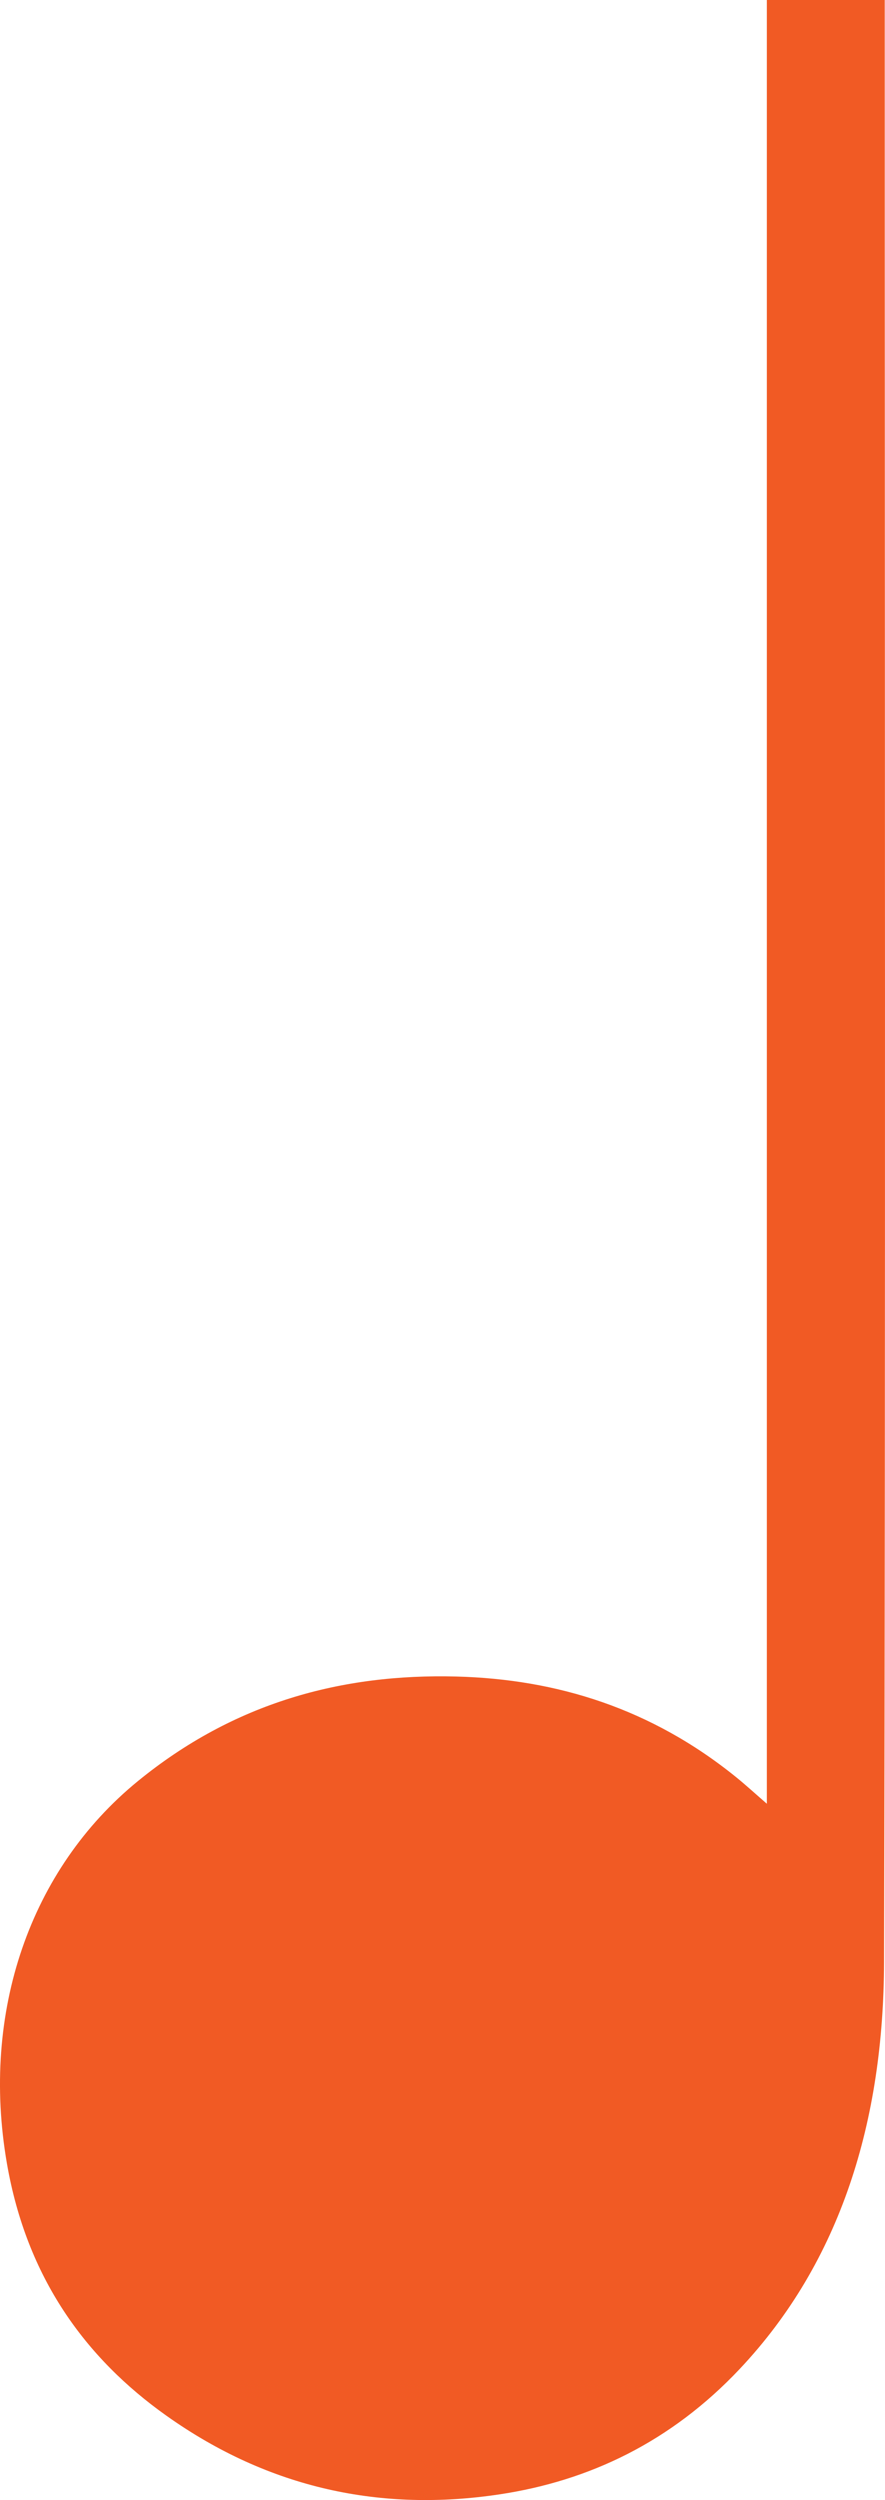 <svg version="1.1" id="图层_1" x="0px" y="0px" width="28.724px" height="81.061px" viewBox="0 0 28.724 81.061" enable-background="new 0 0 28.724 81.061" xml:space="preserve" xmlns="http://www.w3.org/2000/svg" xmlns:xlink="http://www.w3.org/1999/xlink" xmlns:xml="http://www.w3.org/XML/1998/namespace">
  <path fill="#F15A24" d="M24.889,0c1.3,0,2.521,0,3.826,0c0,0.252,0,0.49,0,0.729c0,20.963,0.03,41.925-0.022,62.888
	c-0.013,5.138-1.395,9.708-4.687,13.196c-2.228,2.361-4.875,3.623-7.784,4.062c-3.827,0.578-7.472-0.172-10.822-2.55
	c-2.629-1.865-4.534-4.475-5.176-8.18c-0.851-4.909,0.754-9.539,4.247-12.391c3.125-2.552,6.622-3.492,10.341-3.395
	c3.269,0.085,6.333,1.041,9.081,3.264c0.308,0.249,0.604,0.521,0.996,0.861C24.889,38.937,24.889,19.487,24.889,0z" class="color c1"/>
</svg>